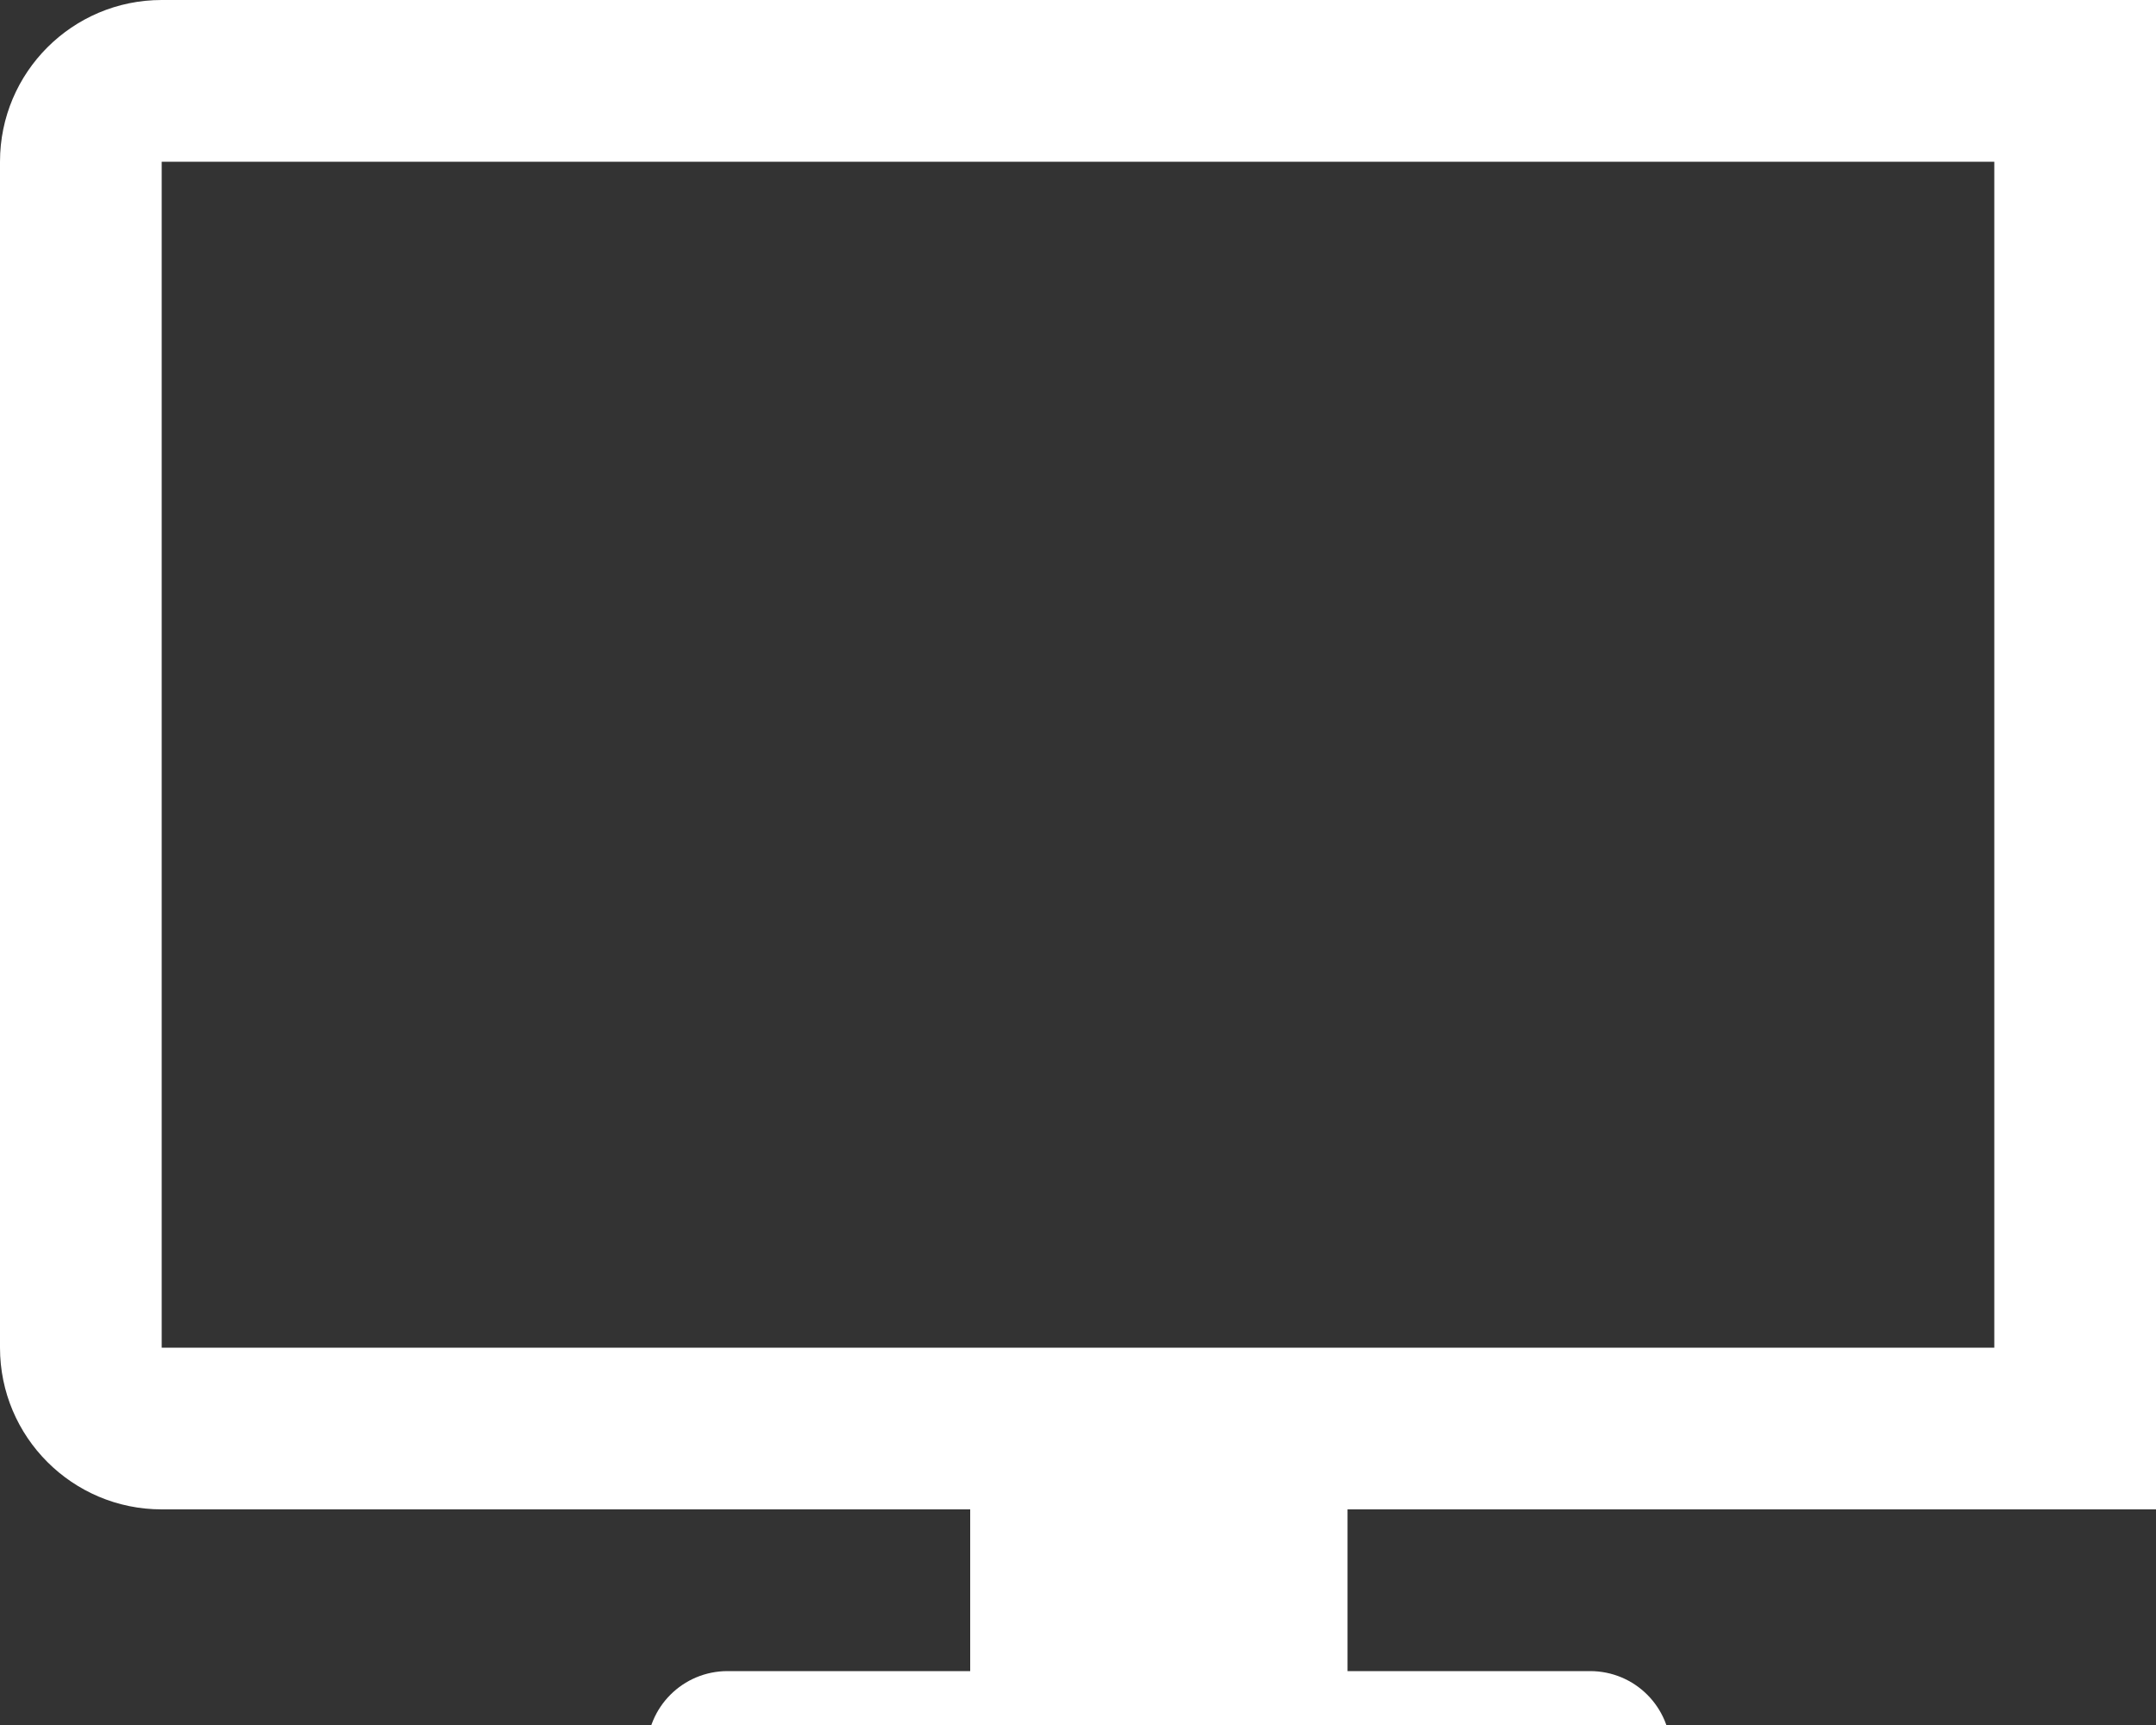 <svg xmlns="http://www.w3.org/2000/svg" viewBox="0 0 640 512" fill="white">
  <rect x="0" y="0" width="640" height="512" fill="#333333" stroke="none"/>
  <path d="M592 0H48C21.5 0 0 21.5 0 48v352c0 26.5 21.5 48 48 48h240v48h-72c-13.3 0-24 10.7-24 24s10.7 24 24 24h256c13.3 0 24-10.7 24-24s-10.7-24-24-24h-72v-48h240c26.5 0 48-21.5 48-48V48c0-26.5-21.5-48-48-48zM592 400H48V48h544v352z"/>
</svg>